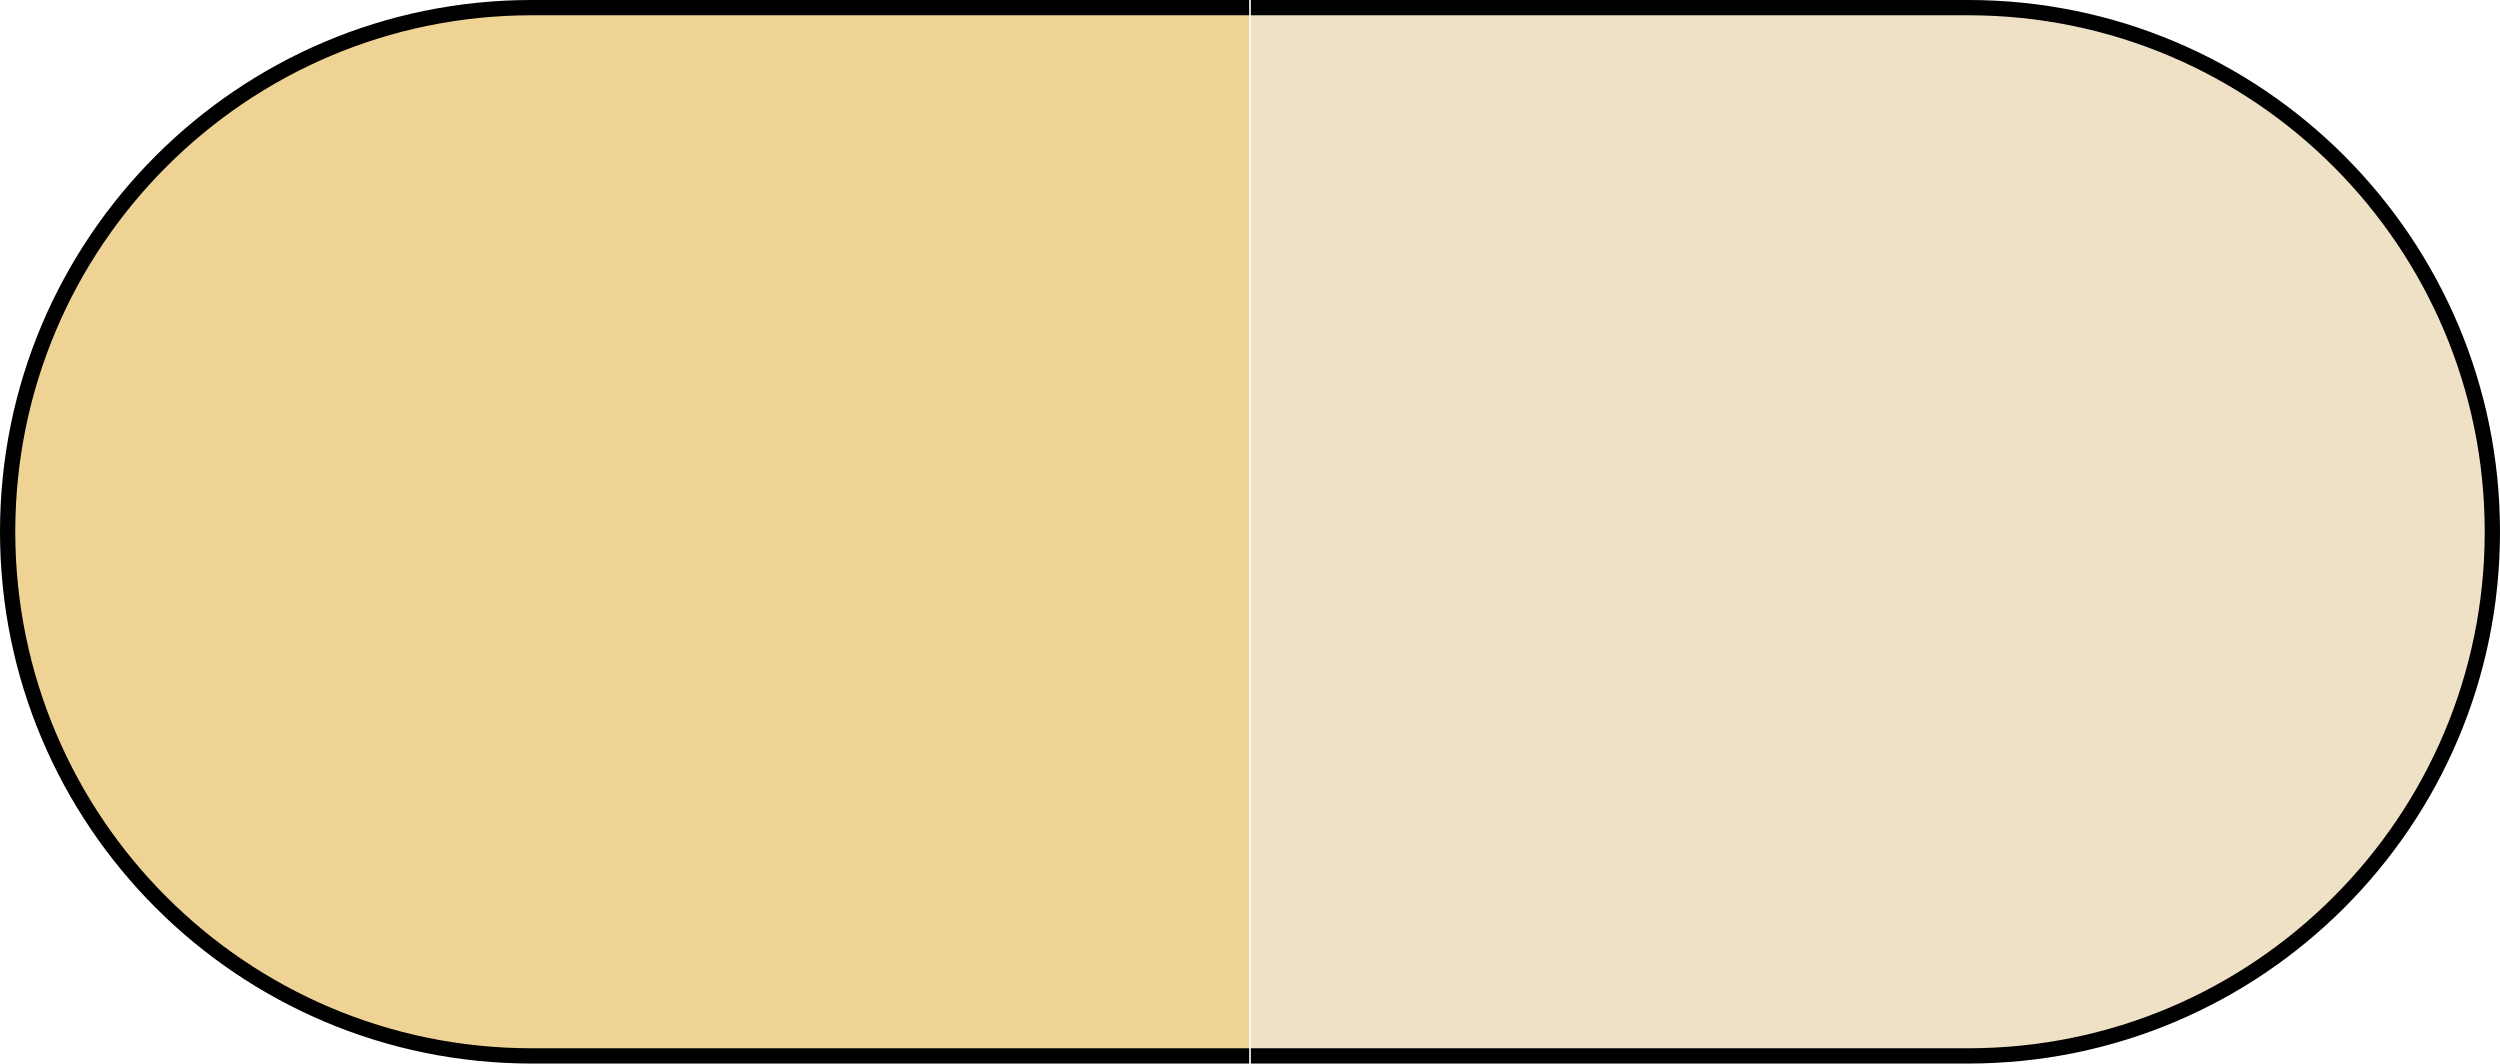 <?xml version="1.0" encoding="UTF-8"?>
<svg id="Layer_2" data-name="Layer 2" xmlns="http://www.w3.org/2000/svg" viewBox="0 0 163.65 69.62">
  <defs>
    <style>
      .cls-1 {
        fill: #efd395;
      }

      .cls-1, .cls-2 {
        stroke: #000;
        stroke-miterlimit: 10;
      }

      .cls-2 {
        fill: #efe1c5;
      }
    </style>
  </defs>
  <g id="Layer_1-2" data-name="Layer 1">
    <g>
      <path class="cls-2" d="M81.88.5h46.96c18.95,0,34.31,15.36,34.31,34.31,0,9.48-3.84,18.05-10.05,24.26-6.21,6.21-14.78,10.05-24.26,10.05h-46.96"/>
      <path class="cls-1" d="M81.77,69.12h-46.96C15.86,69.12.5,53.76.5,34.81c0-9.48,3.84-18.05,10.05-24.26C16.76,4.34,25.33.5,34.81.5h46.96"/>
    </g>
  </g>
</svg>